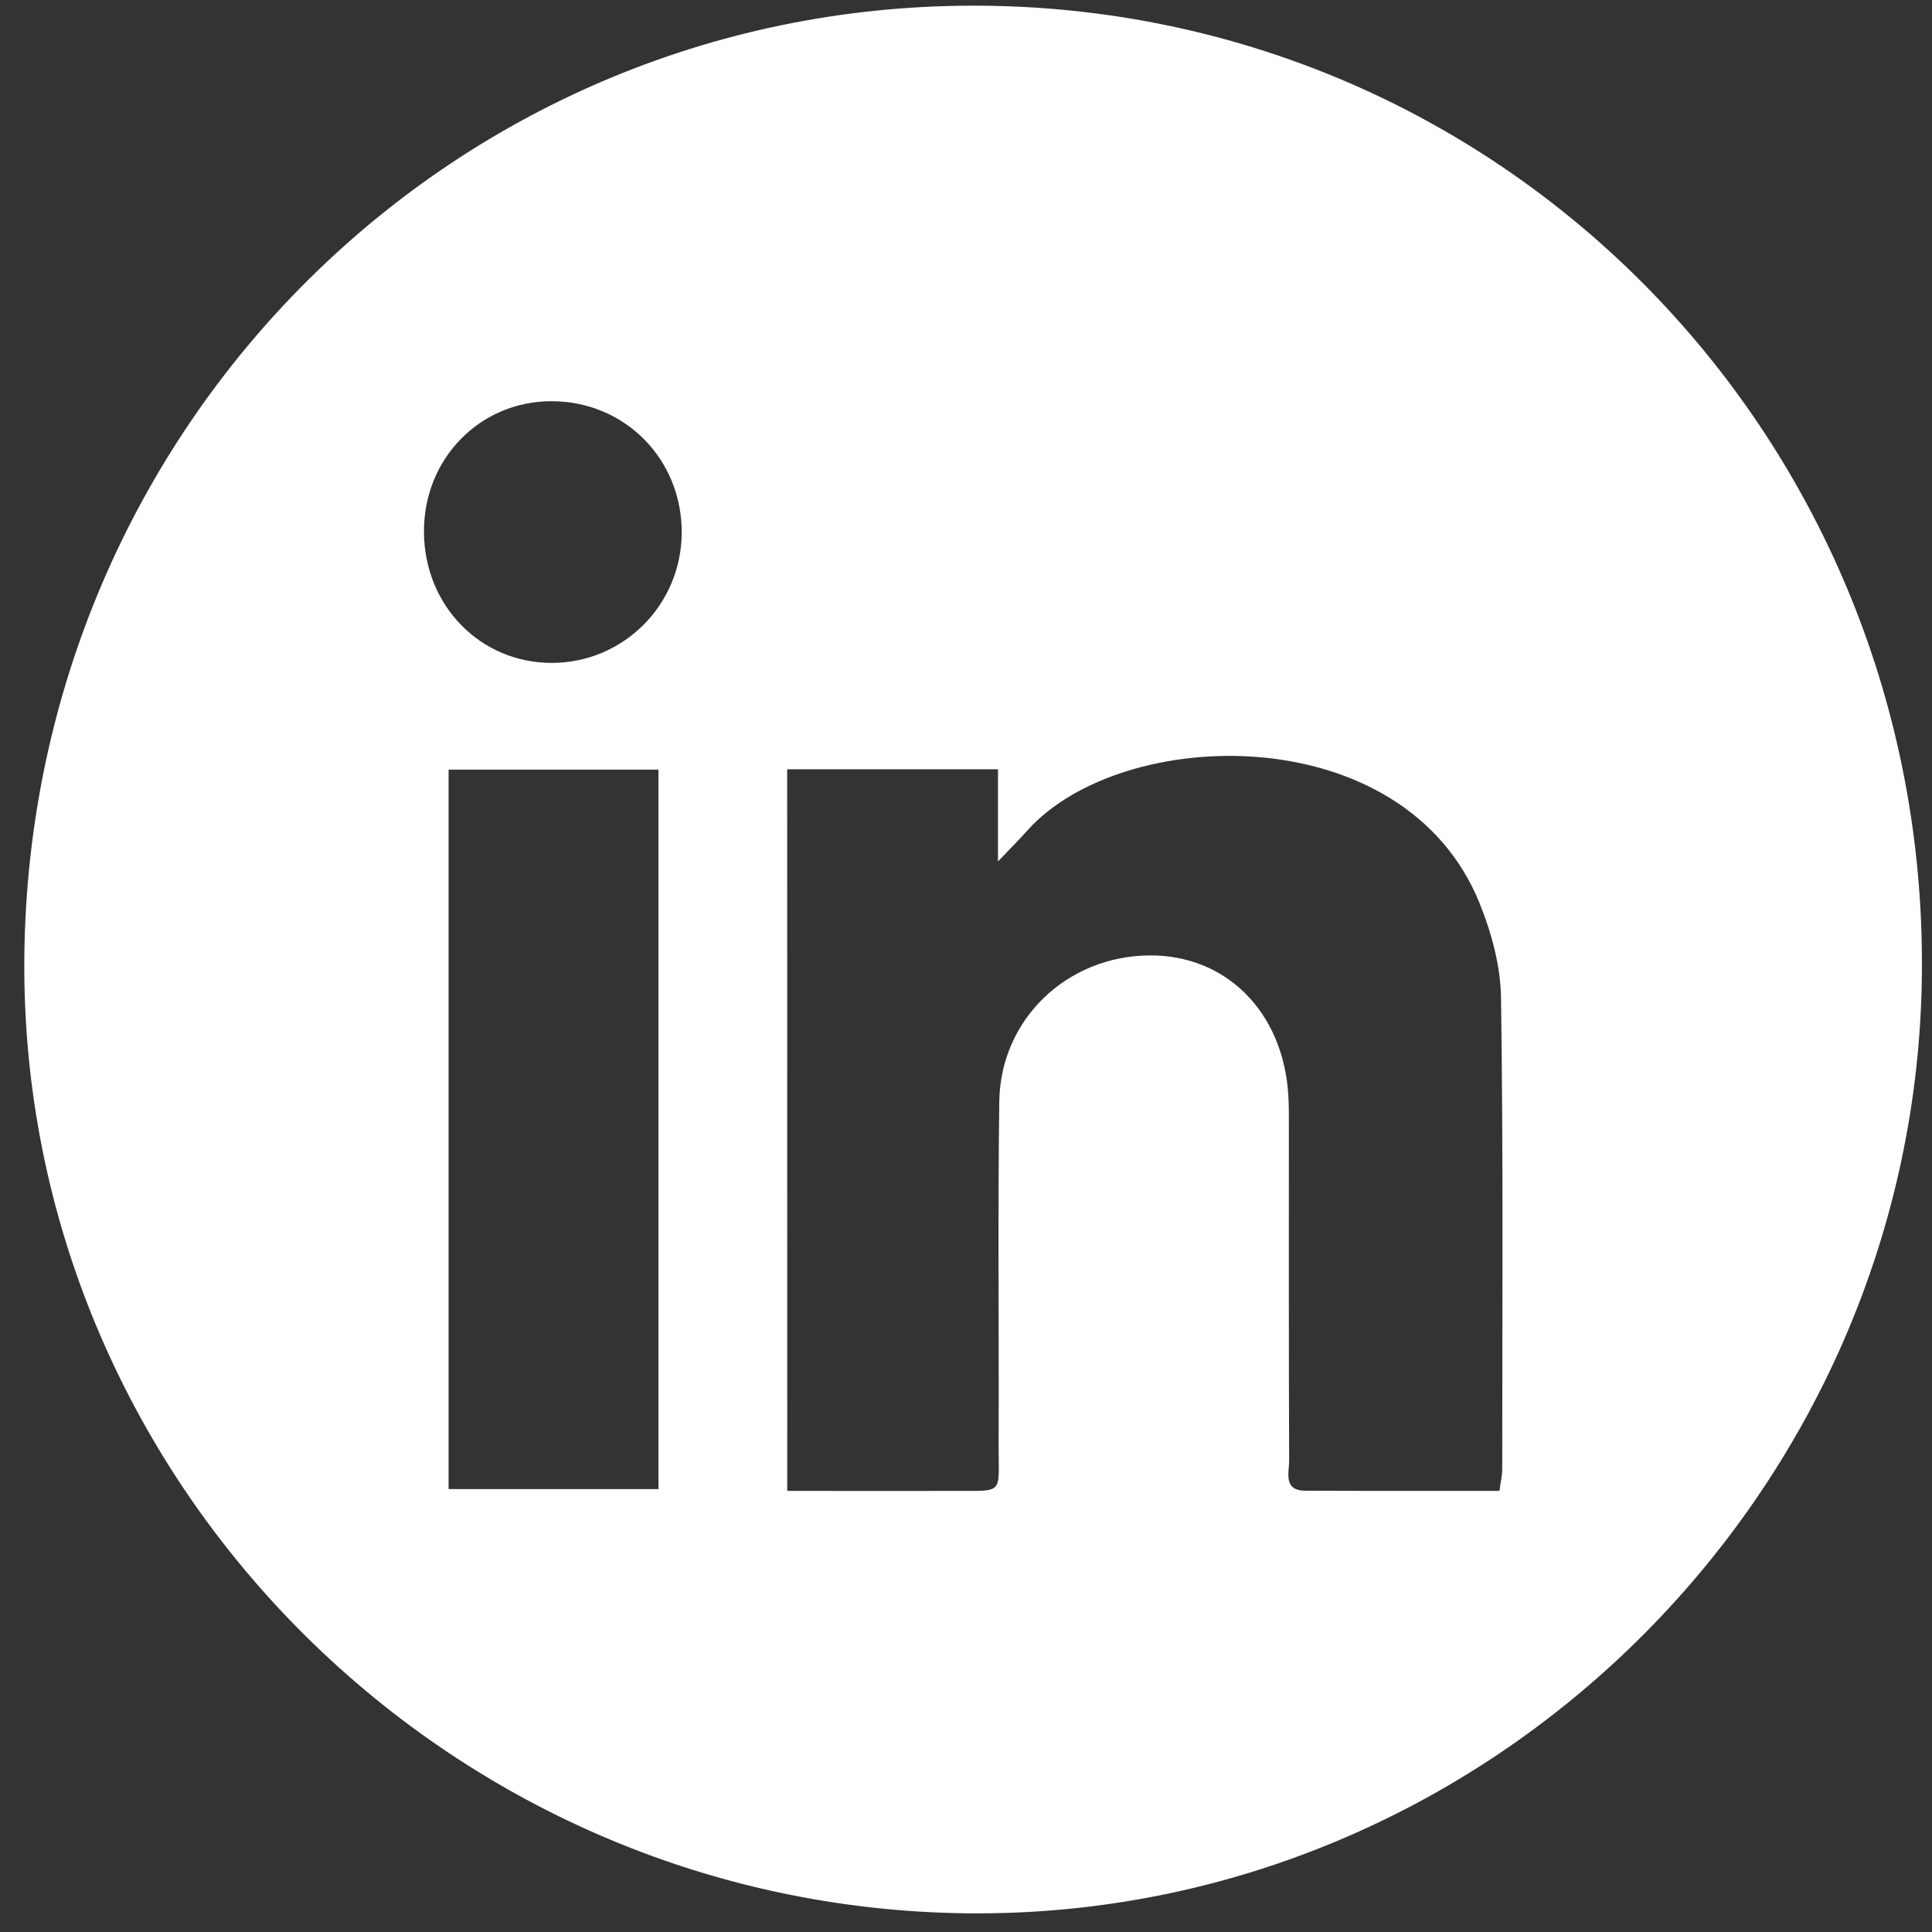 <svg width="27" height="27" viewBox="0 0 27 27" fill="none" xmlns="http://www.w3.org/2000/svg">
<rect x="0" y="0" width="27" height="27" fill="#333333" stroke="none"/>
<path d="M0.34 13.382C0.41 5.931 6.39 -0 13.754 0.08C21.09 0.159 26.922 6.168 26.859 13.586C26.799 20.871 20.779 26.809 13.531 26.739C6.213 26.666 0.273 20.651 0.34 13.382ZM11.002 20.835C11.784 20.835 12.54 20.839 13.293 20.835C14.047 20.831 13.954 20.908 13.956 20.188C13.962 18.59 13.944 16.992 13.965 15.395C13.981 14.243 14.911 13.362 16.061 13.352C17.138 13.343 17.936 14.145 18.005 15.311C18.014 15.472 18.012 15.633 18.012 15.796C18.012 17.335 18.01 18.873 18.016 20.413C18.016 20.583 17.93 20.831 18.243 20.833C19.142 20.837 20.043 20.835 20.955 20.835C20.973 20.701 20.994 20.615 20.994 20.531C20.994 18.332 21.009 16.133 20.977 13.934C20.969 13.493 20.843 13.032 20.676 12.619C19.619 10.018 15.677 10.127 14.356 11.608C14.255 11.722 14.146 11.83 13.947 12.039C13.947 11.524 13.947 11.14 13.947 10.751C12.931 10.751 11.976 10.751 11.001 10.751C11.002 14.113 11.002 17.446 11.002 20.835ZM9.202 20.81C9.202 17.421 9.202 14.086 9.202 10.756C8.196 10.756 7.227 10.756 6.269 10.756C6.269 14.129 6.269 17.462 6.269 20.81C7.265 20.81 8.221 20.81 9.202 20.81ZM7.707 5.607C6.705 5.607 5.919 6.413 5.925 7.435C5.93 8.464 6.714 9.266 7.713 9.264C8.711 9.263 9.52 8.455 9.527 7.451C9.534 6.419 8.733 5.607 7.707 5.607Z" fill="white"/>
</svg>
